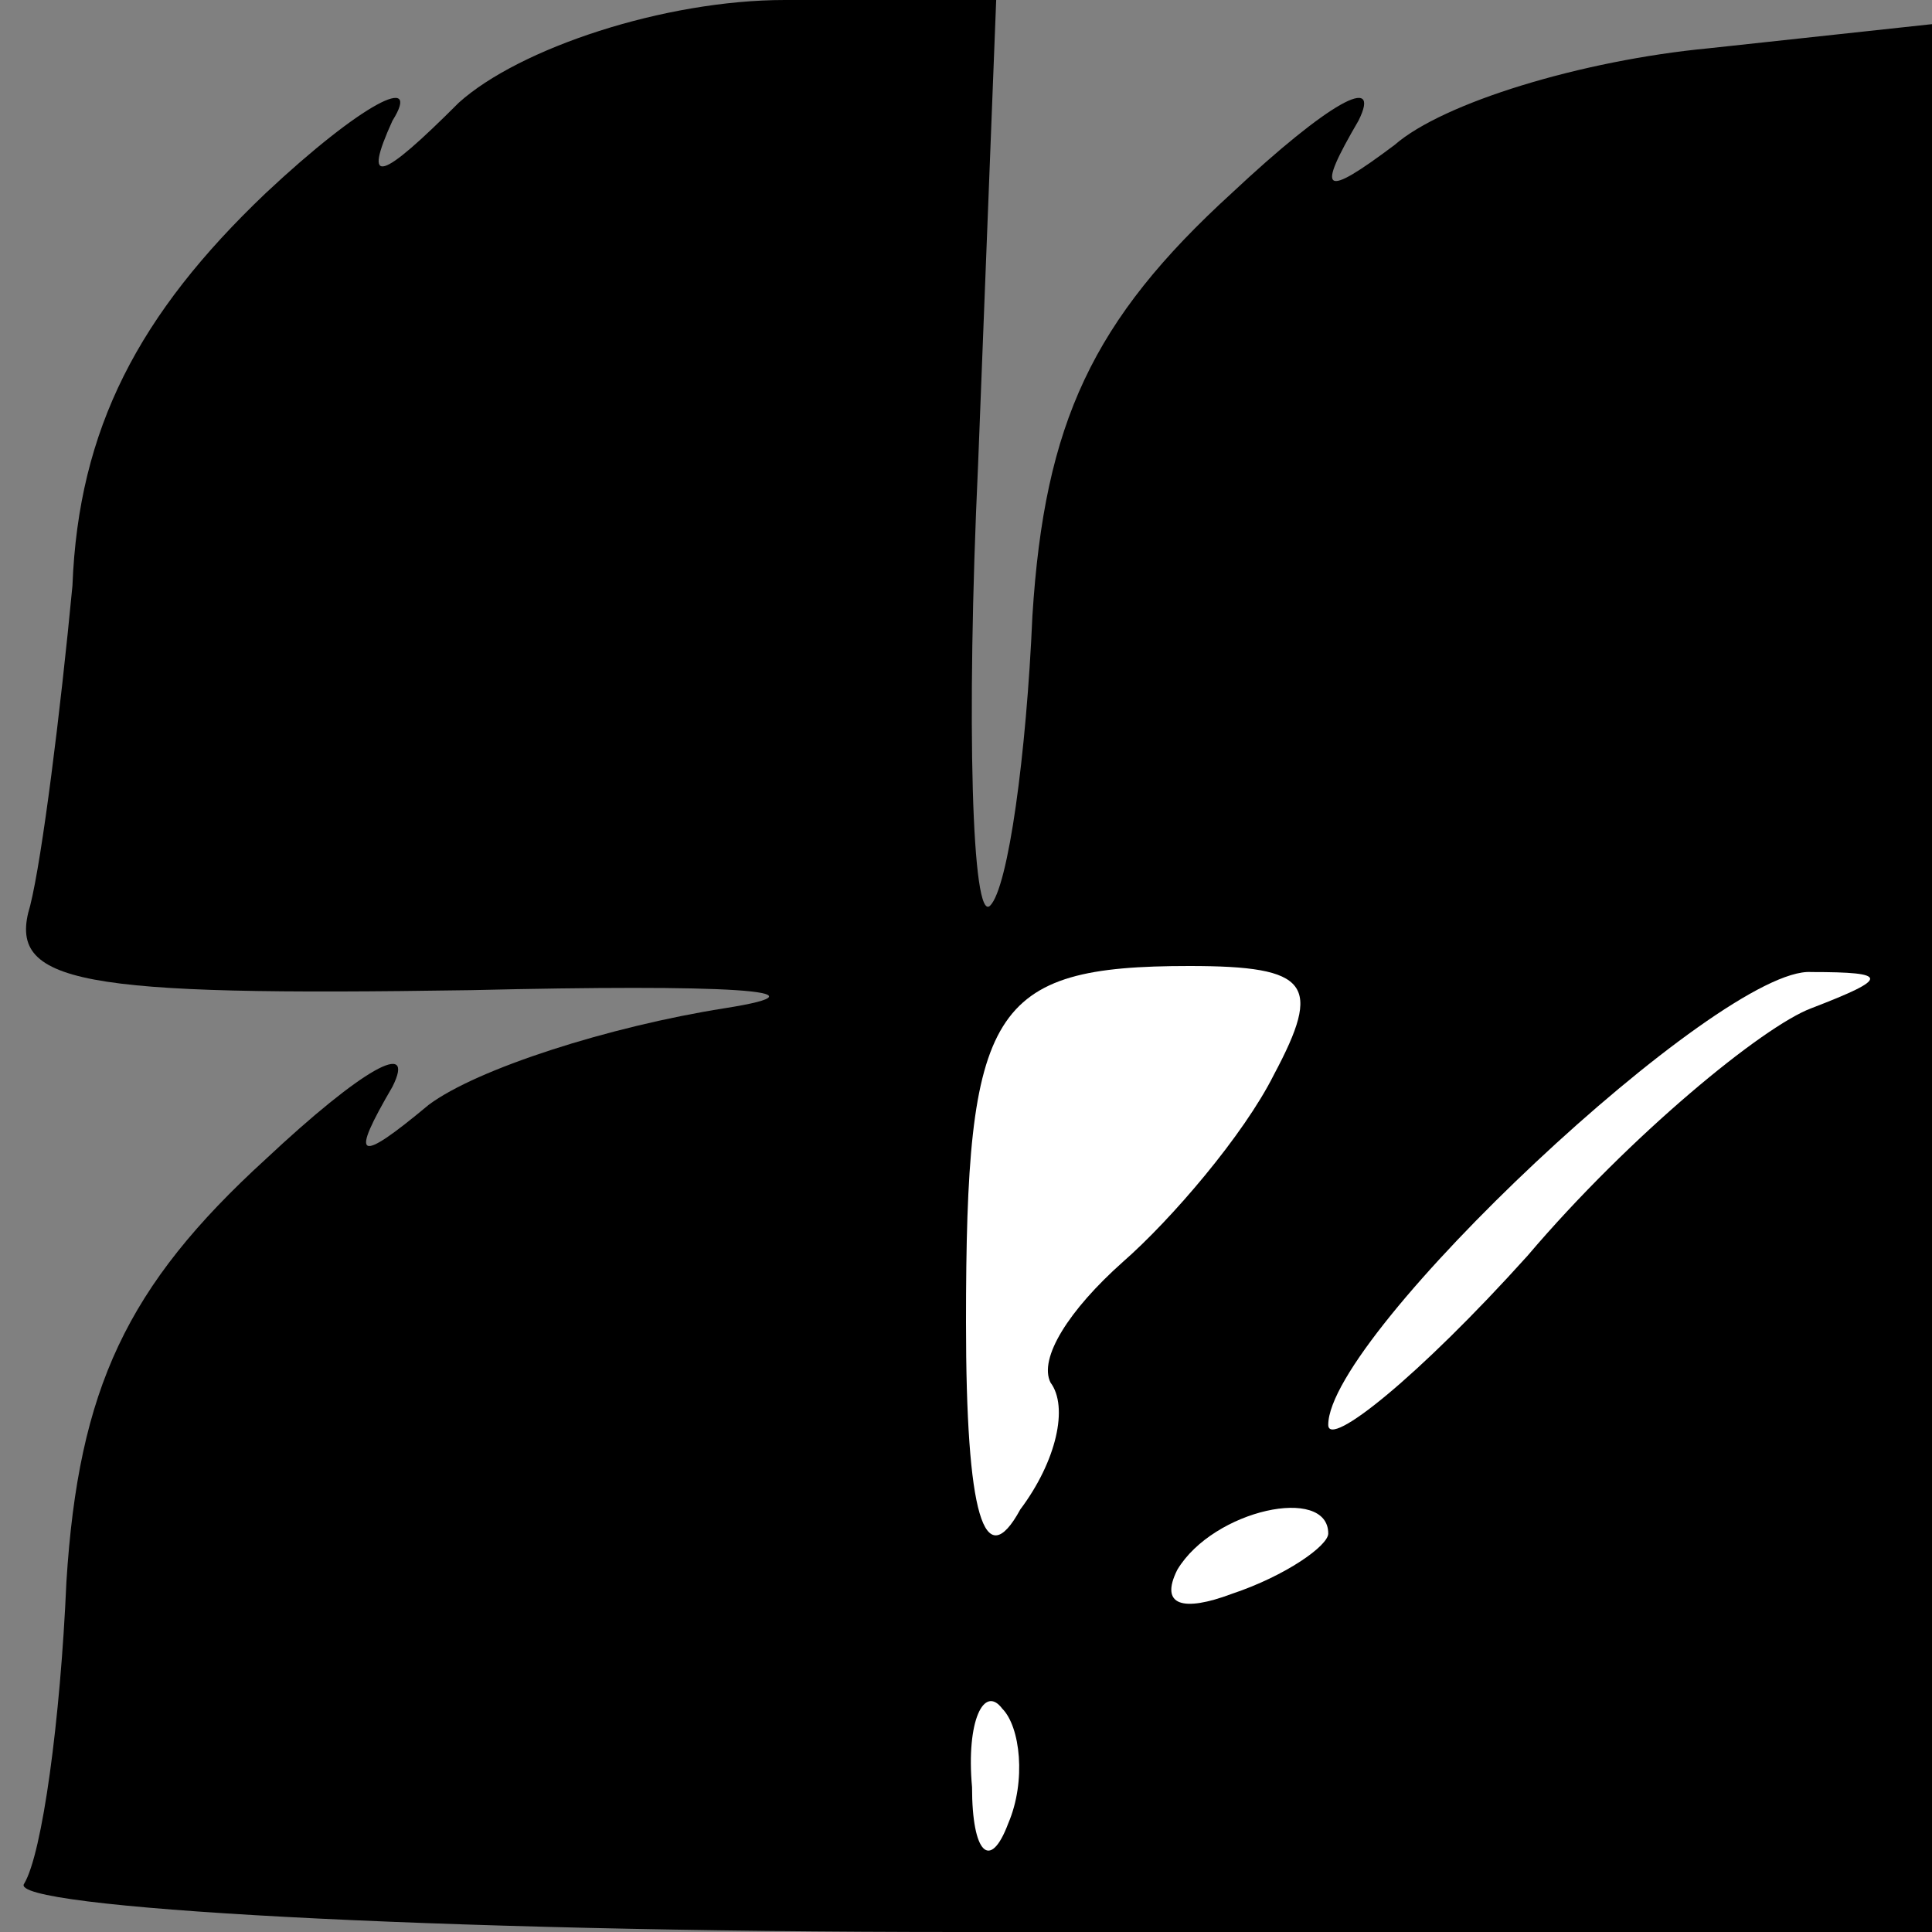 <?xml version="1.0" standalone="no"?>
<!DOCTYPE svg PUBLIC "-//W3C//DTD SVG 20010904//EN"
 "http://www.w3.org/TR/2001/REC-SVG-20010904/DTD/svg10.dtd">
<svg version="1.0" xmlns="http://www.w3.org/2000/svg"
 width="32pt" height="32pt" viewBox="0 0 32 32"
 preserveAspectRatio="xMidYMid meet">
<rect x="0" y="0" width="32" height="32" fill="#808080" stroke="none"/>
<g transform="translate(0,32) scale(0.1,-0.1)"
fill="#000000" stroke="none">
<path fill="#000000" stroke="none" d="M76 303 c-13 -13 -16 -14 -11 -3 5 8
-5 3 -21 -12 -21 -20 -31 -39 -32 -65 -2 -21 -5 -45 -7 -53 -4 -13 8 -15 73
-14 42 1 61 0 42 -3 -19 -3 -41 -10 -49 -16 -12 -10 -13 -9 -6 3 4 8 -5 3 -21
-12 -23 -21 -31 -38 -33 -70 -1 -23 -4 -45 -7 -50 -3 -4 67 -8 155 -8 l161 0
0 158 0 158 -37 -4 c-21 -2 -44 -9 -52 -16 -12 -9 -13 -8 -6 4 4 8 -5 3 -21
-12 -23 -21 -31 -38 -33 -70 -1 -23 -4 -45 -7 -48 -3 -3 -4 30 -2 73 l3 77
-35 0 c-20 0 -44 -8 -54 -17z"/>
<path fill="#ffffff" stroke="none" d="M211 142 c-5 -10 -17 -24 -25 -31 -9
-8 -14 -16 -12 -20 3 -4 1 -13 -5 -21 -6 -11 -9 -1 -9 31 0 52 4 59 37 59 20
0 22 -3 14 -18z"/>
<path fill="#ffffff" stroke="none" d="M300 153 c-8 -3 -30 -21 -47 -41 -18
-20 -33 -32 -33 -28 0 15 65 76 80 75 13 0 13 -1 0 -6z"/>
<path fill="#ffffff" stroke="none" d="M220 66 c0 -2 -7 -7 -16 -10 -8 -3 -12
-2 -9 4 6 10 25 14 25 6z"/>
<path fill="#ffffff" stroke="none" d="M167 18 c-3 -8 -6 -5 -6 6 -1 11 2 17
5 13 3 -3 4 -12 1 -19z"/>
</g>
</svg>
